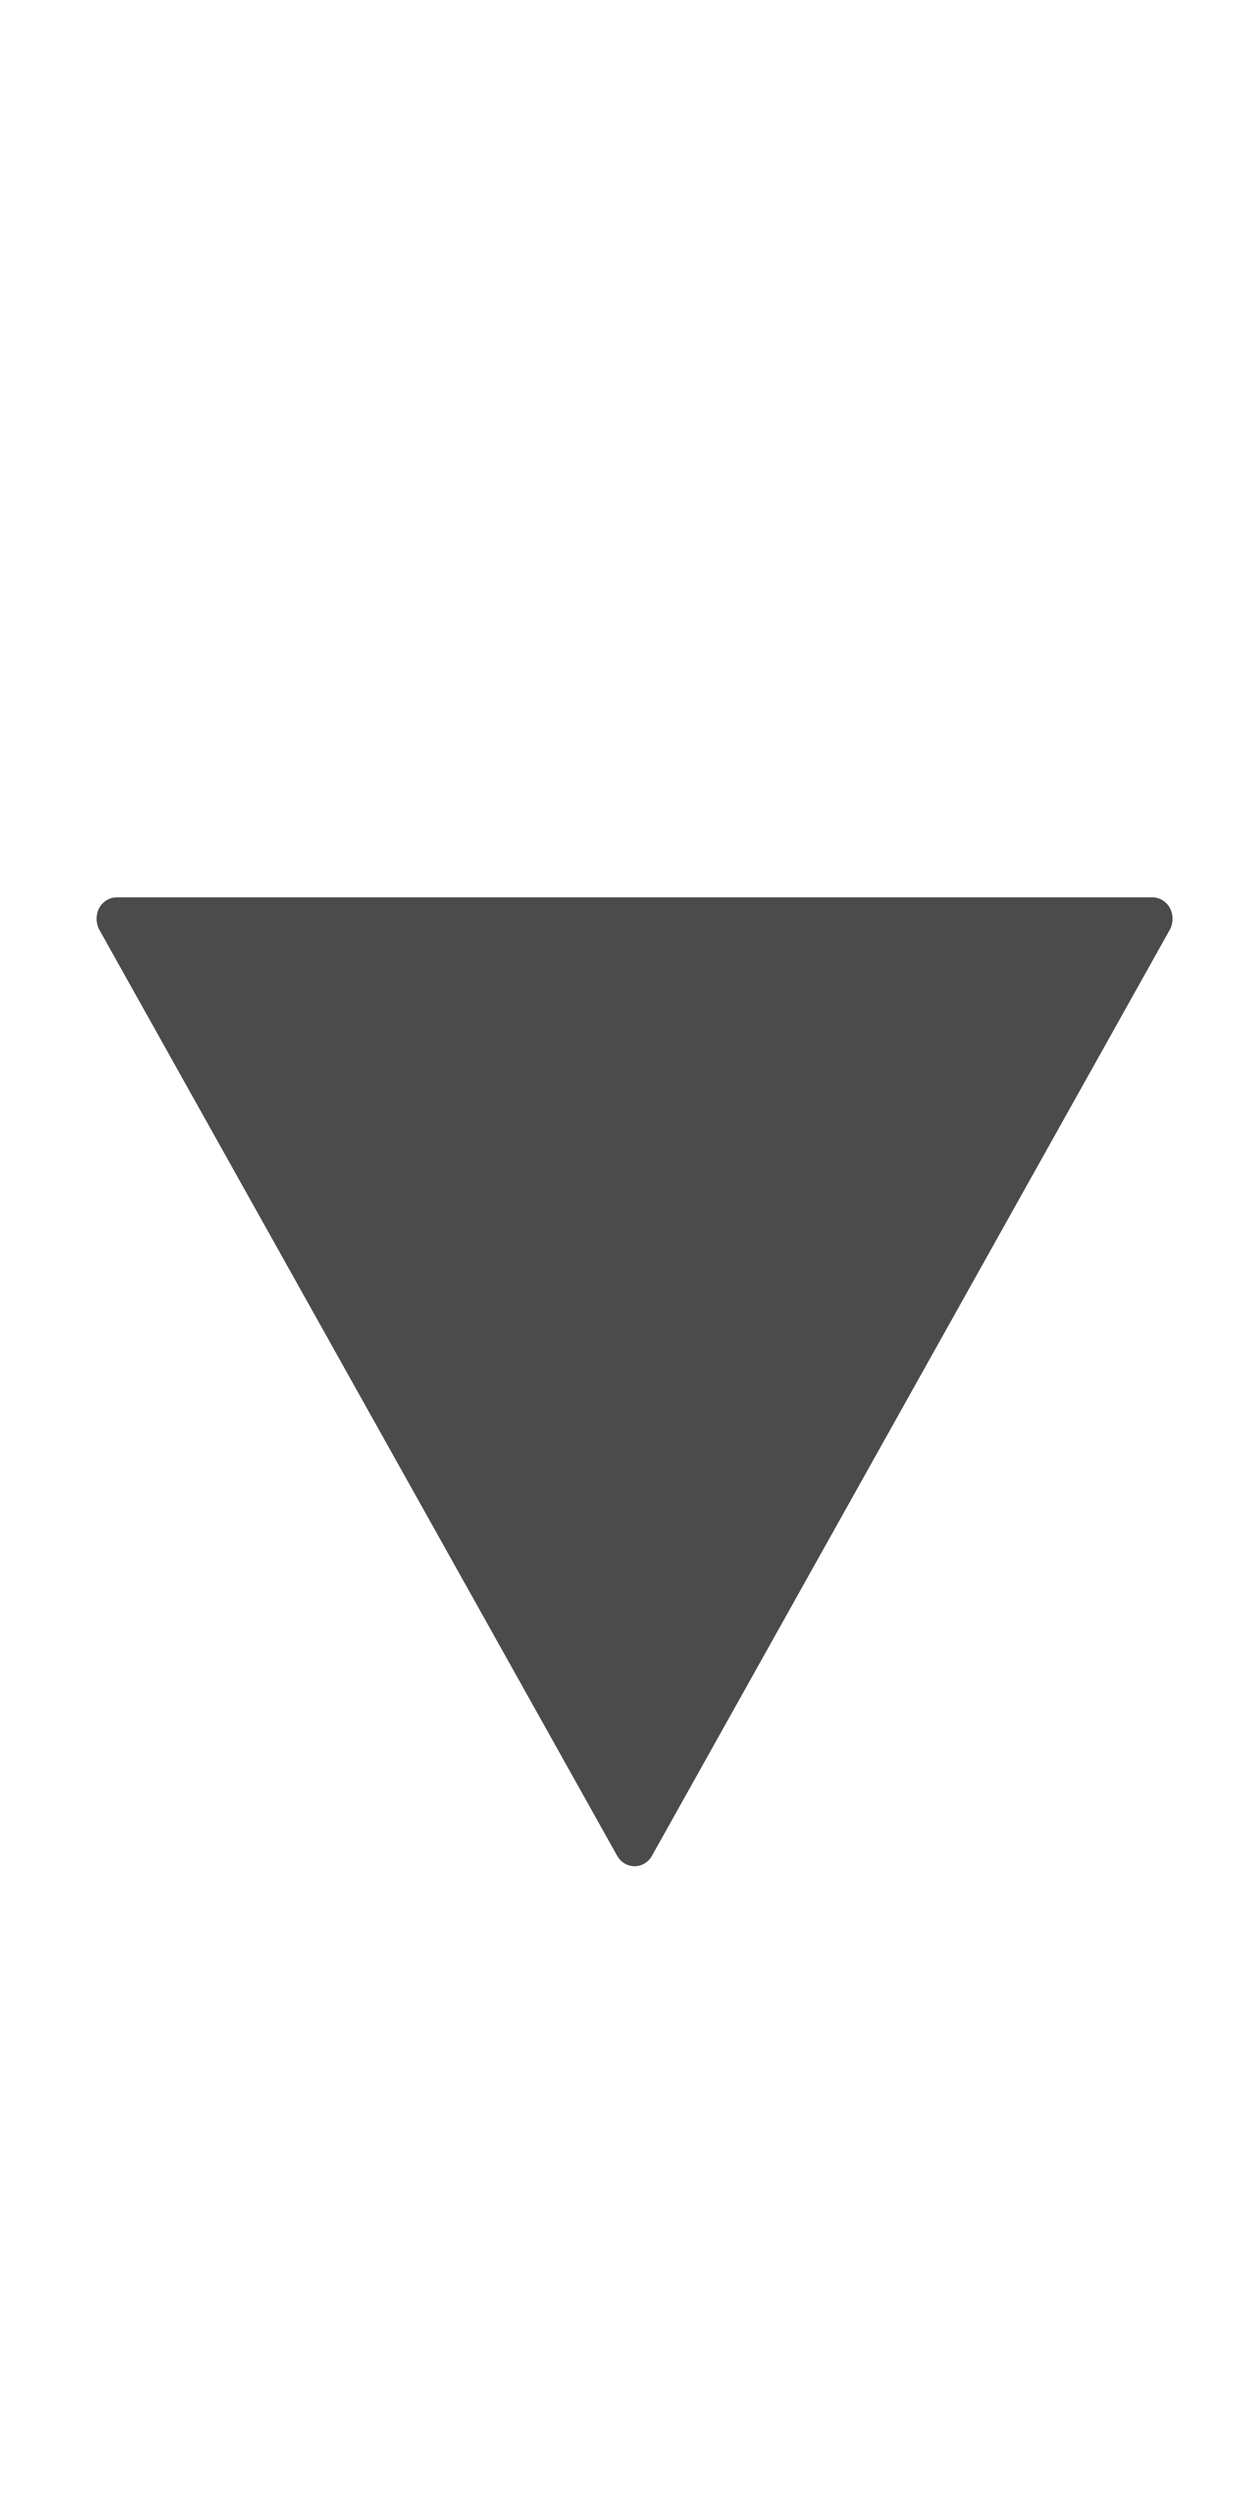 <?xml version="1.0" encoding="UTF-8" standalone="no"?>
<!--?xml version="1.0" encoding="utf-8"?-->

<!-- Generator: Adobe Illustrator 15.1.0, SVG Export Plug-In . SVG Version: 6.00 Build 0)  -->

<svg
   version="1.1"
   id="_x32_"
   x="0px"
   y="0px"
   width="256"
   height="512"
   viewBox="0 0 256 512"
   style="opacity:1"
   xml:space="preserve"
   sodipodi:docname="dropdown.svg"
   inkscape:version="1.4 (86a8ad7, 2024-10-11)"
   xmlns:inkscape="http://www.inkscape.org/namespaces/inkscape"
   xmlns:sodipodi="http://sodipodi.sourceforge.net/DTD/sodipodi-0.dtd"
   xmlns="http://www.w3.org/2000/svg"
   xmlns:svg="http://www.w3.org/2000/svg"><defs
   id="defs2">
	
	
</defs><sodipodi:namedview
   id="namedview2"
   pagecolor="#ffffff"
   bordercolor="#000000"
   borderopacity="0.25"
   inkscape:showpageshadow="2"
   inkscape:pageopacity="0.0"
   inkscape:pagecheckerboard="0"
   inkscape:deskcolor="#d1d1d1"
   inkscape:zoom="1.0908203"
   inkscape:cx="271.35542"
   inkscape:cy="280.06446"
   inkscape:window-width="2256"
   inkscape:window-height="1398"
   inkscape:window-x="-11"
   inkscape:window-y="-11"
   inkscape:window-maximized="1"
   inkscape:current-layer="_x32_" />
<style
   type="text/css"
   id="style1">

	.st0{fill:#4B4B4B;}

</style>
<path
   class="st0"
   d="m 239.546,190.468 c 0.766,-1.354 0.796,-3.084 0.059,-4.5 -0.738,-1.354 -2.123,-2.204 -3.627,-2.204 H 129.974 23.94 c -1.504,0 -2.889,0.85 -3.627,2.204 -0.738,1.416 -0.708,3.148 0.058,4.5 L 126.375,380.033 c 0.738,1.354 2.123,2.171 3.597,2.171 1.446,0 2.831,-0.818 3.569,-2.171 z"
   style="fill:#4b4b4b;stroke-width:1.95"
   id="path2" />
</svg>
